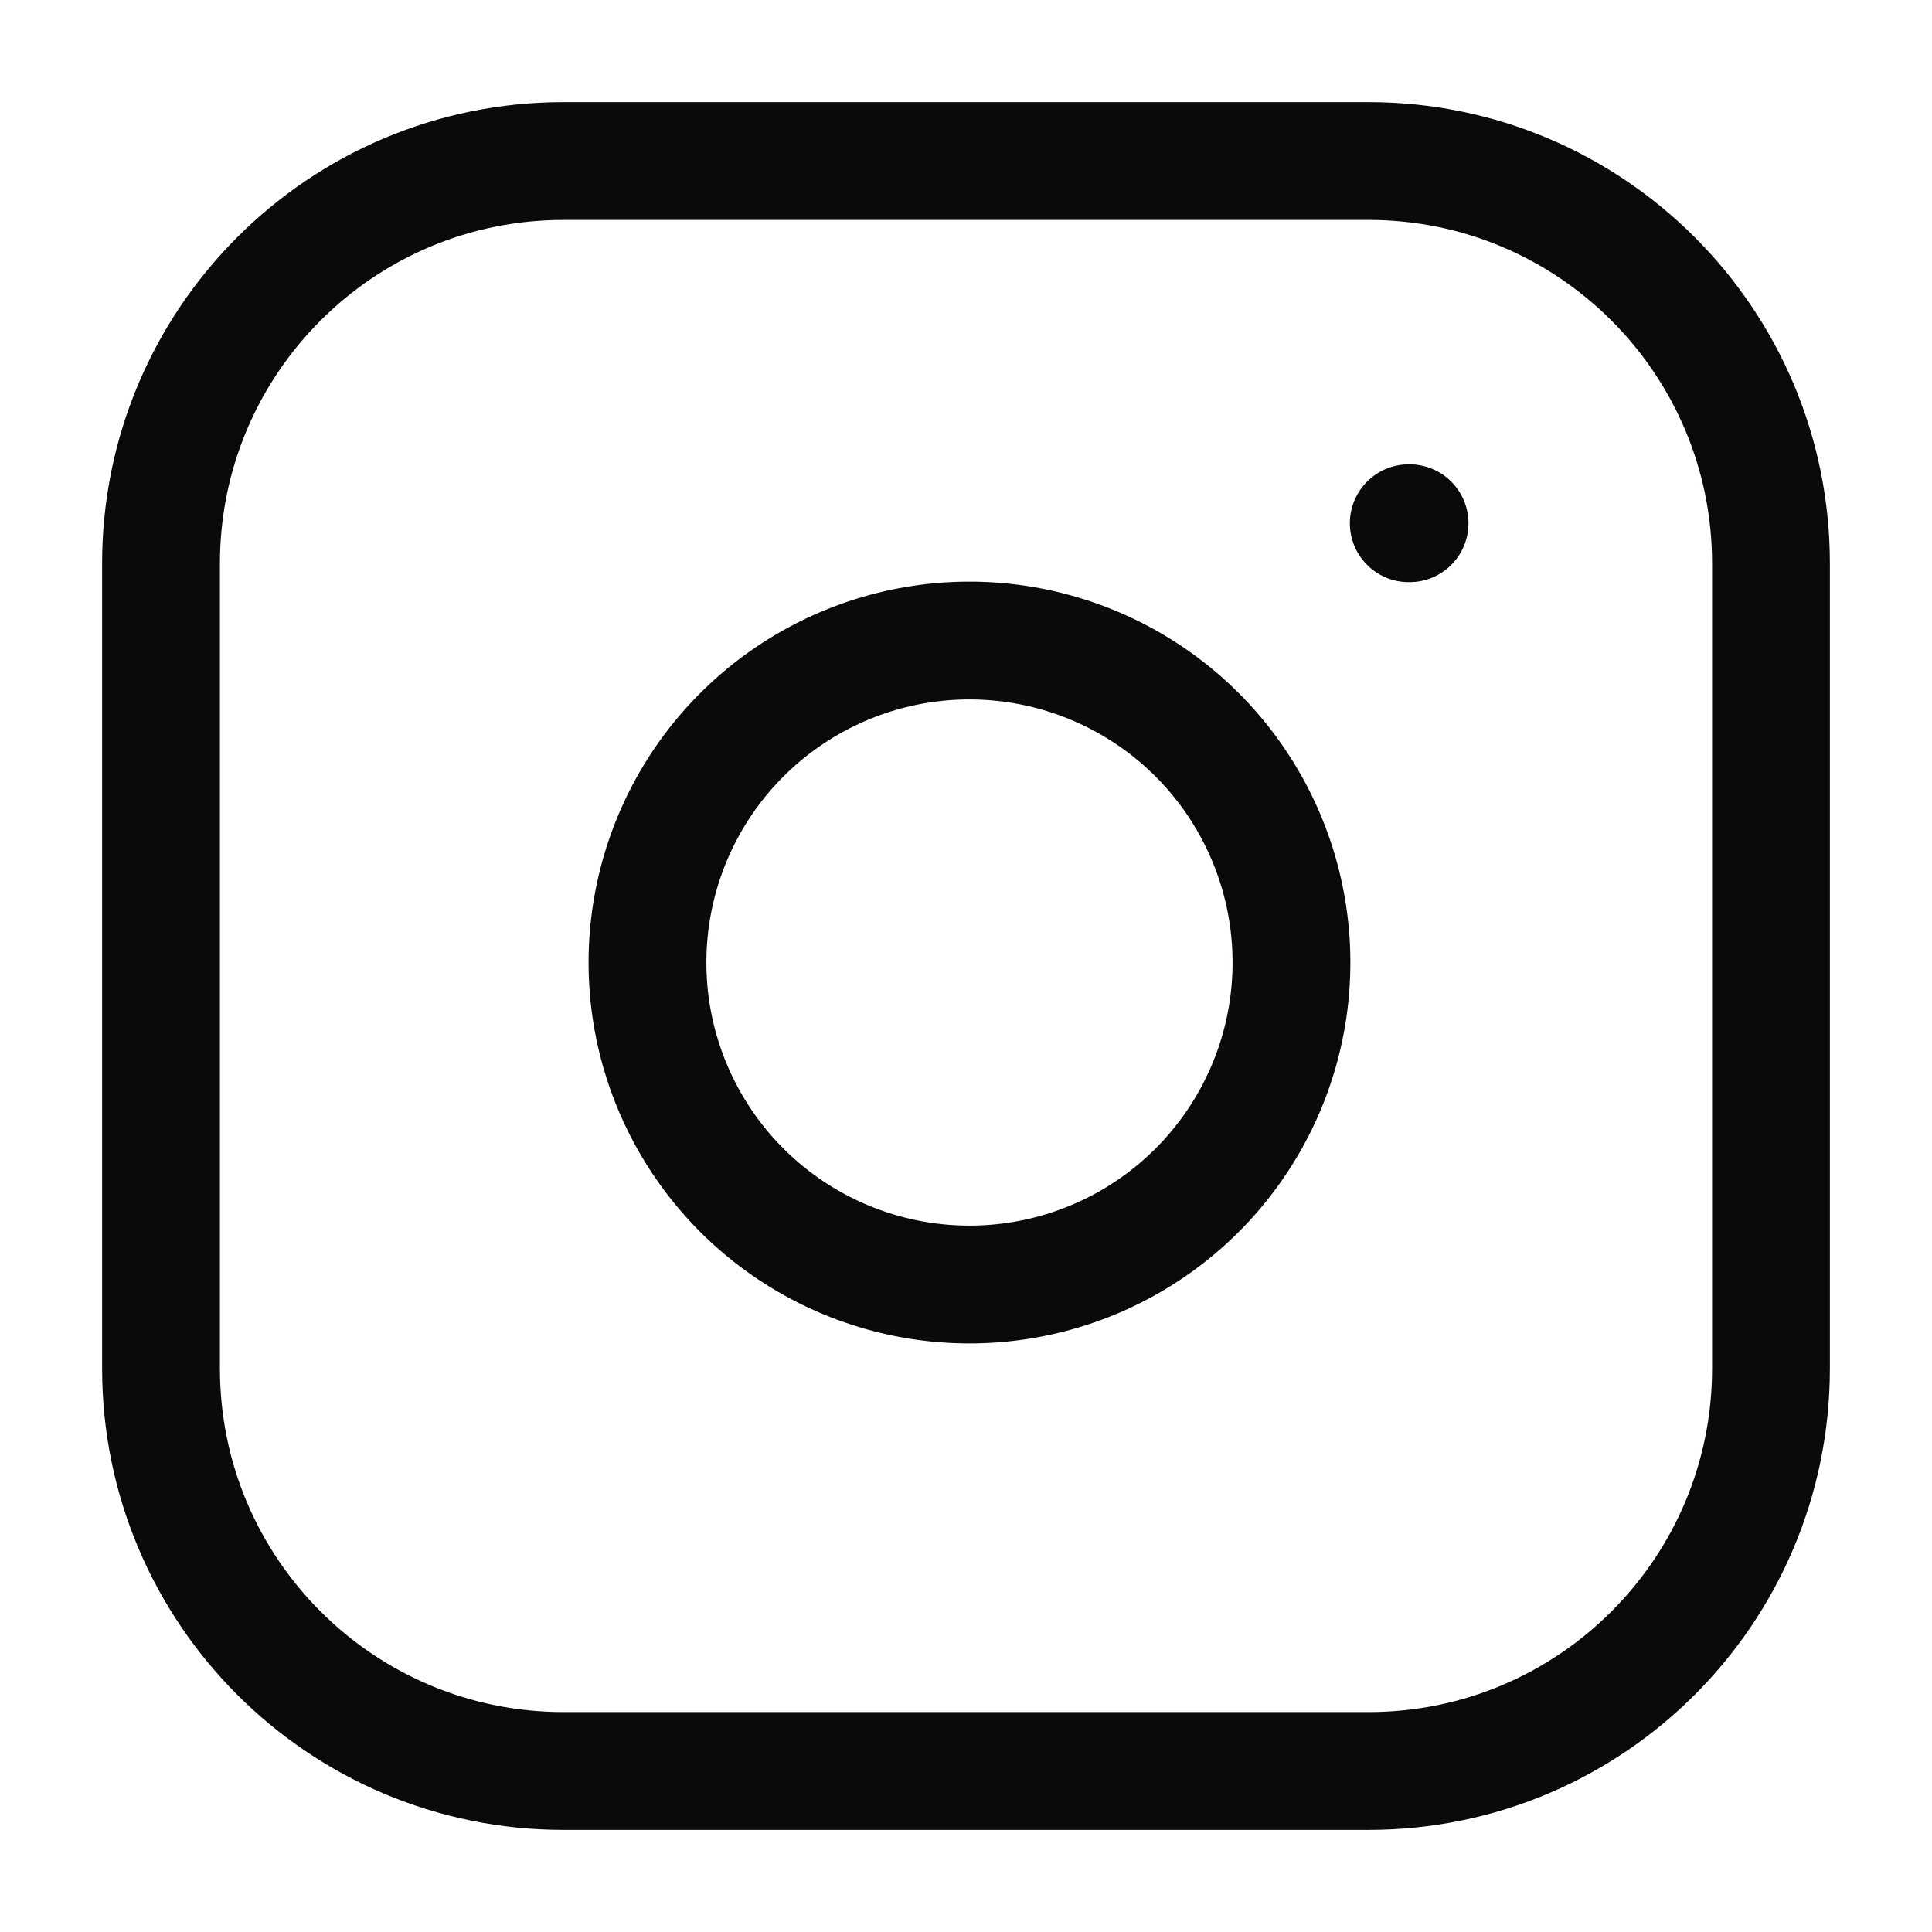 <svg width="41" height="41" viewBox="0 0 41 41" fill="none" xmlns="http://www.w3.org/2000/svg">
<path d="M29.896 11.104H29.913M11.958 3.417H29.042C33.759 3.417 37.583 7.241 37.583 11.958V29.042C37.583 33.759 33.759 37.583 29.042 37.583H11.958C7.241 37.583 3.417 33.759 3.417 29.042V11.958C3.417 7.241 7.241 3.417 11.958 3.417ZM27.333 19.424C27.544 20.846 27.301 22.298 26.639 23.573C25.977 24.849 24.93 25.884 23.646 26.53C22.362 27.176 20.907 27.401 19.488 27.173C18.069 26.944 16.758 26.274 15.742 25.258C14.726 24.242 14.056 22.931 13.827 21.512C13.599 20.093 13.824 18.638 14.47 17.354C15.116 16.07 16.151 15.023 17.427 14.361C18.703 13.699 20.154 13.456 21.576 13.667C23.026 13.882 24.369 14.558 25.406 15.594C26.442 16.631 27.118 17.974 27.333 19.424Z" stroke="#090A0A" stroke-width="2.5" stroke-linecap="round" stroke-linejoin="round"/>
</svg>
